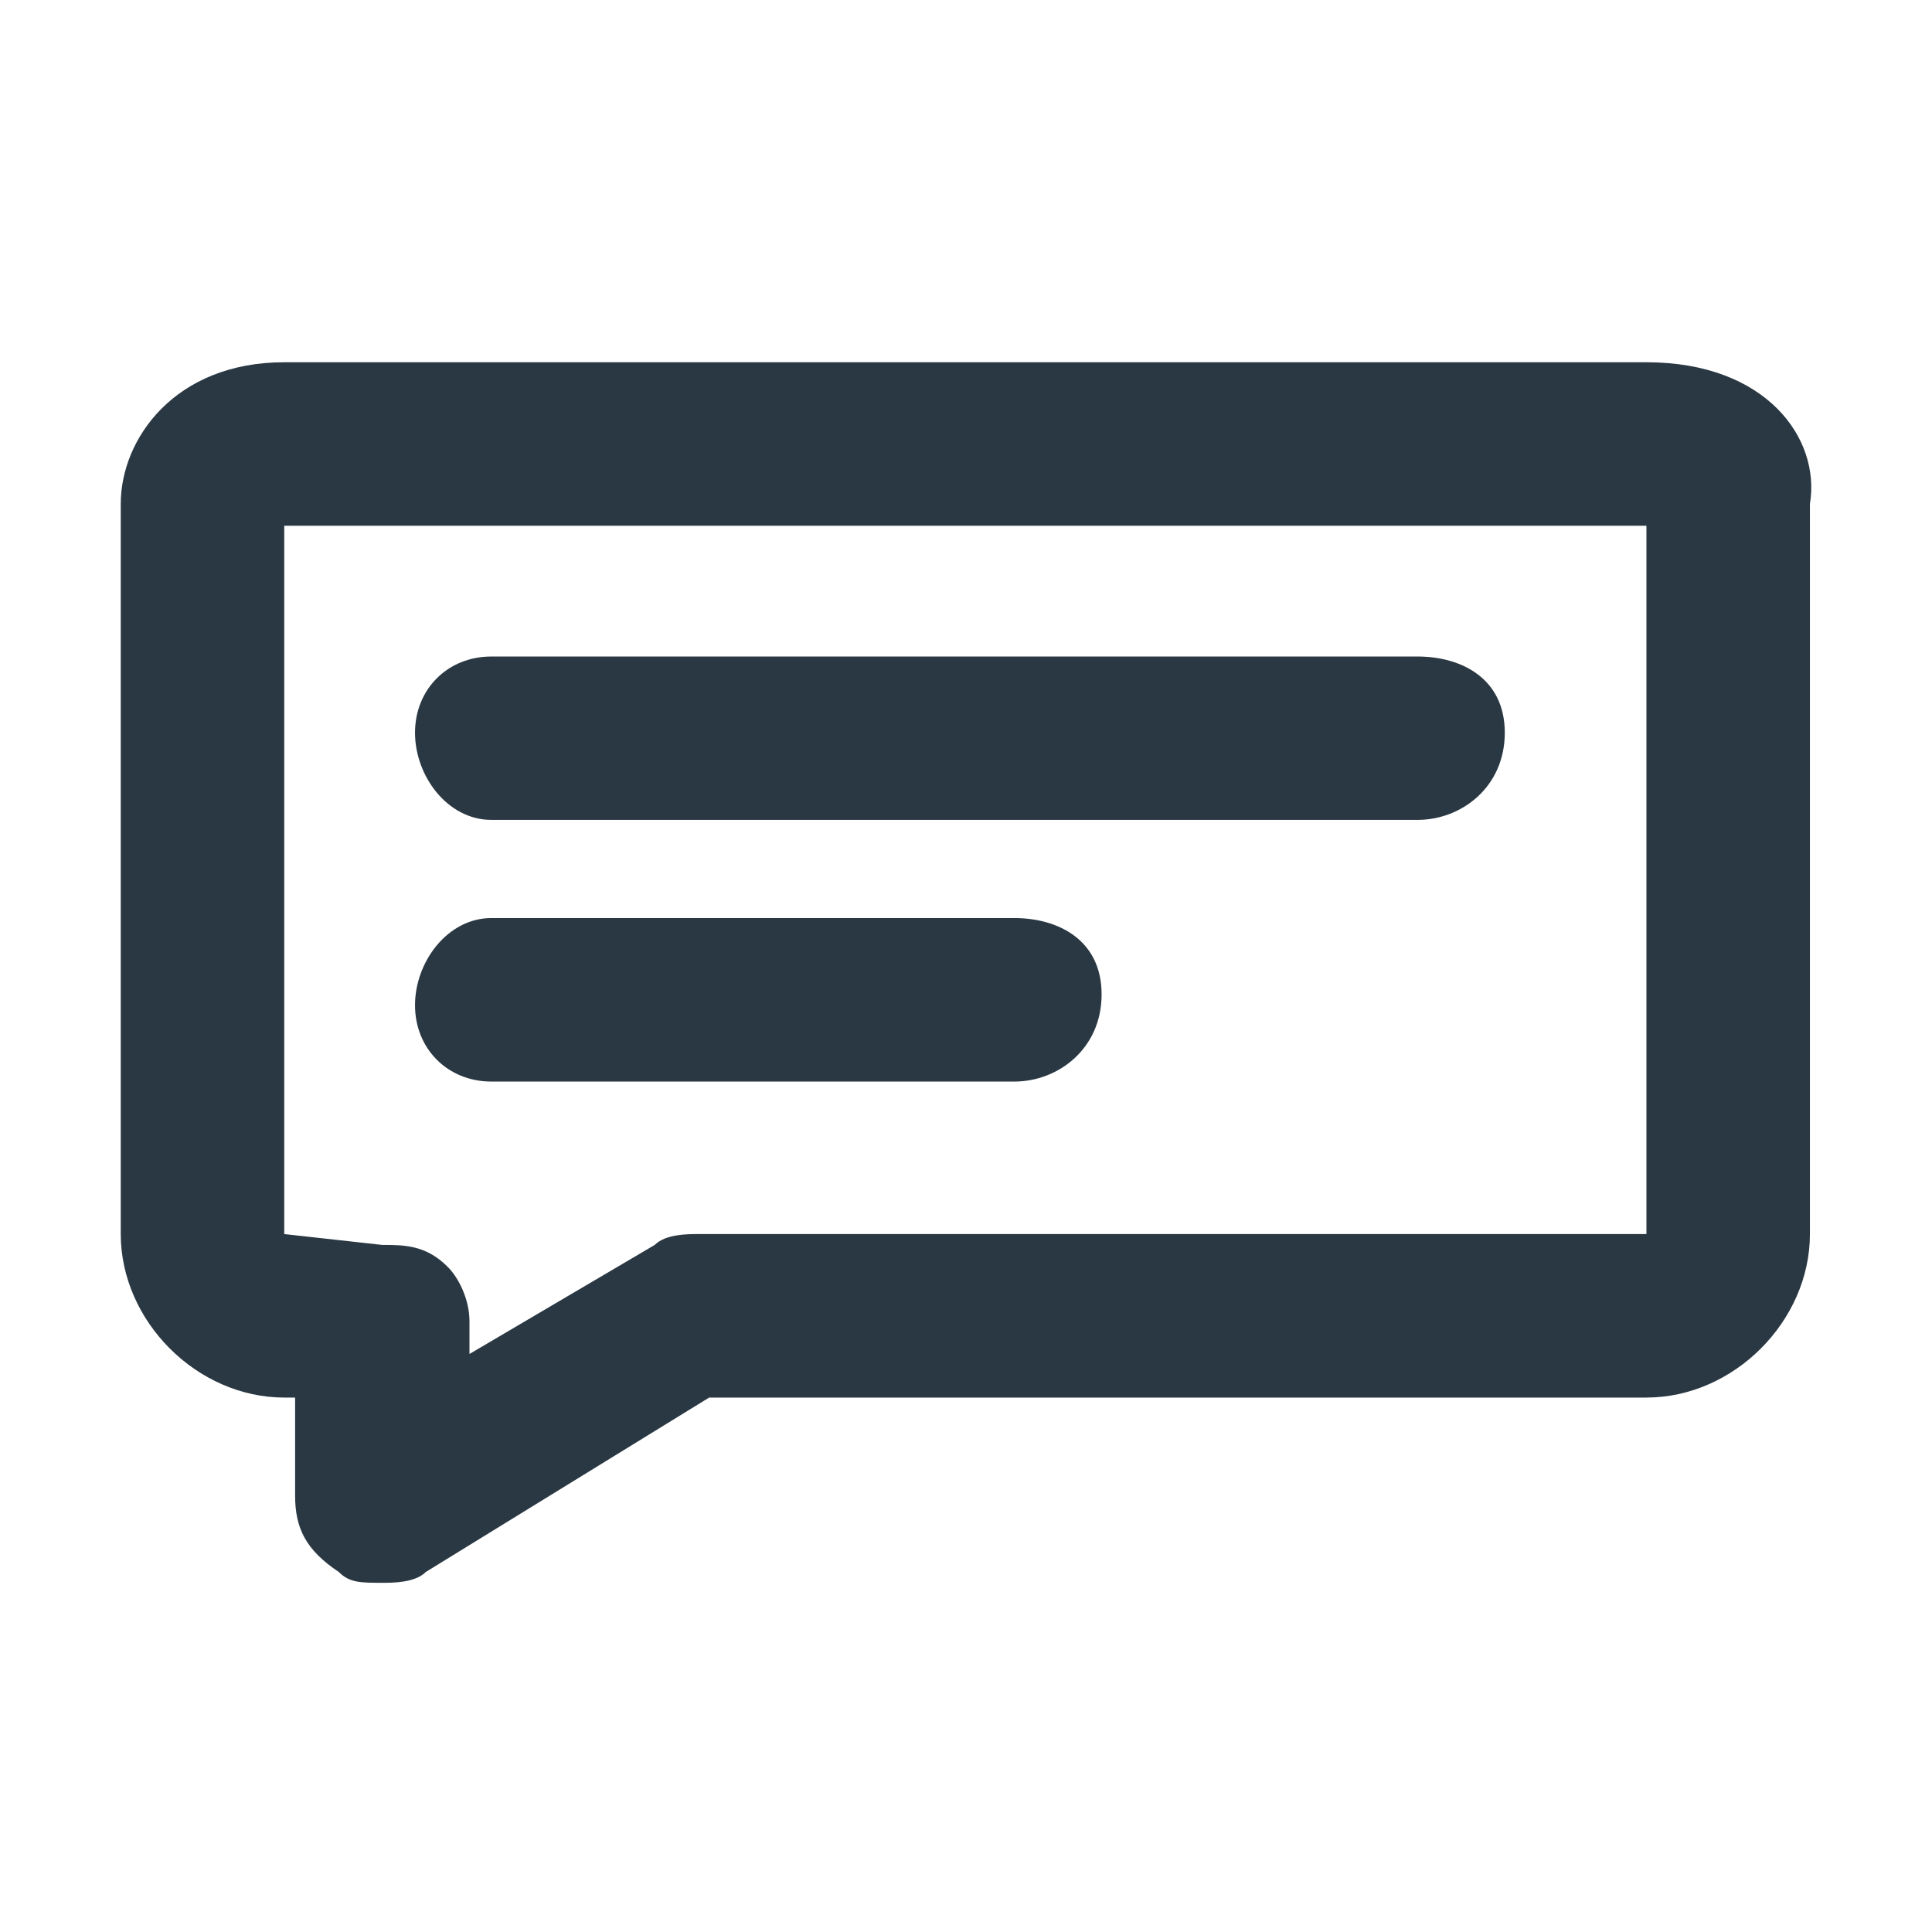 <svg width="16" height="16" viewBox="0 0 16 16" fill="none" xmlns="http://www.w3.org/2000/svg">
<path d="M13.635 3H2.354C1.451 3 1 3.632 1 4.173V10.22C1 10.942 1.632 11.574 2.354 11.574H2.444V12.386C2.444 12.657 2.534 12.837 2.805 13.018C2.895 13.108 2.986 13.108 3.166 13.108C3.256 13.108 3.437 13.108 3.527 13.018L5.873 11.574H13.635C14.357 11.574 14.989 10.942 14.989 10.22V4.173C15.079 3.632 14.628 3 13.635 3ZM13.725 10.22H5.783C5.693 10.22 5.512 10.22 5.422 10.31L3.888 11.213V10.942C3.888 10.761 3.798 10.581 3.707 10.491C3.527 10.31 3.346 10.31 3.166 10.31L2.354 10.22V4.354H13.635V10.22H13.725Z" fill="#2A3843"/>
<path d="M11.74 5.437H4.069C3.708 5.437 3.437 5.707 3.437 6.068C3.437 6.429 3.708 6.79 4.069 6.79H11.74C12.101 6.79 12.462 6.52 12.462 6.068C12.462 5.617 12.101 5.437 11.74 5.437Z" fill="#2A3843"/>
<path d="M8.401 7.603H4.069C3.708 7.603 3.437 7.964 3.437 8.325C3.437 8.686 3.708 8.957 4.069 8.957H8.401C8.762 8.957 9.123 8.686 9.123 8.235C9.123 7.783 8.762 7.603 8.401 7.603Z" fill="#2A3843"/>
</svg>
